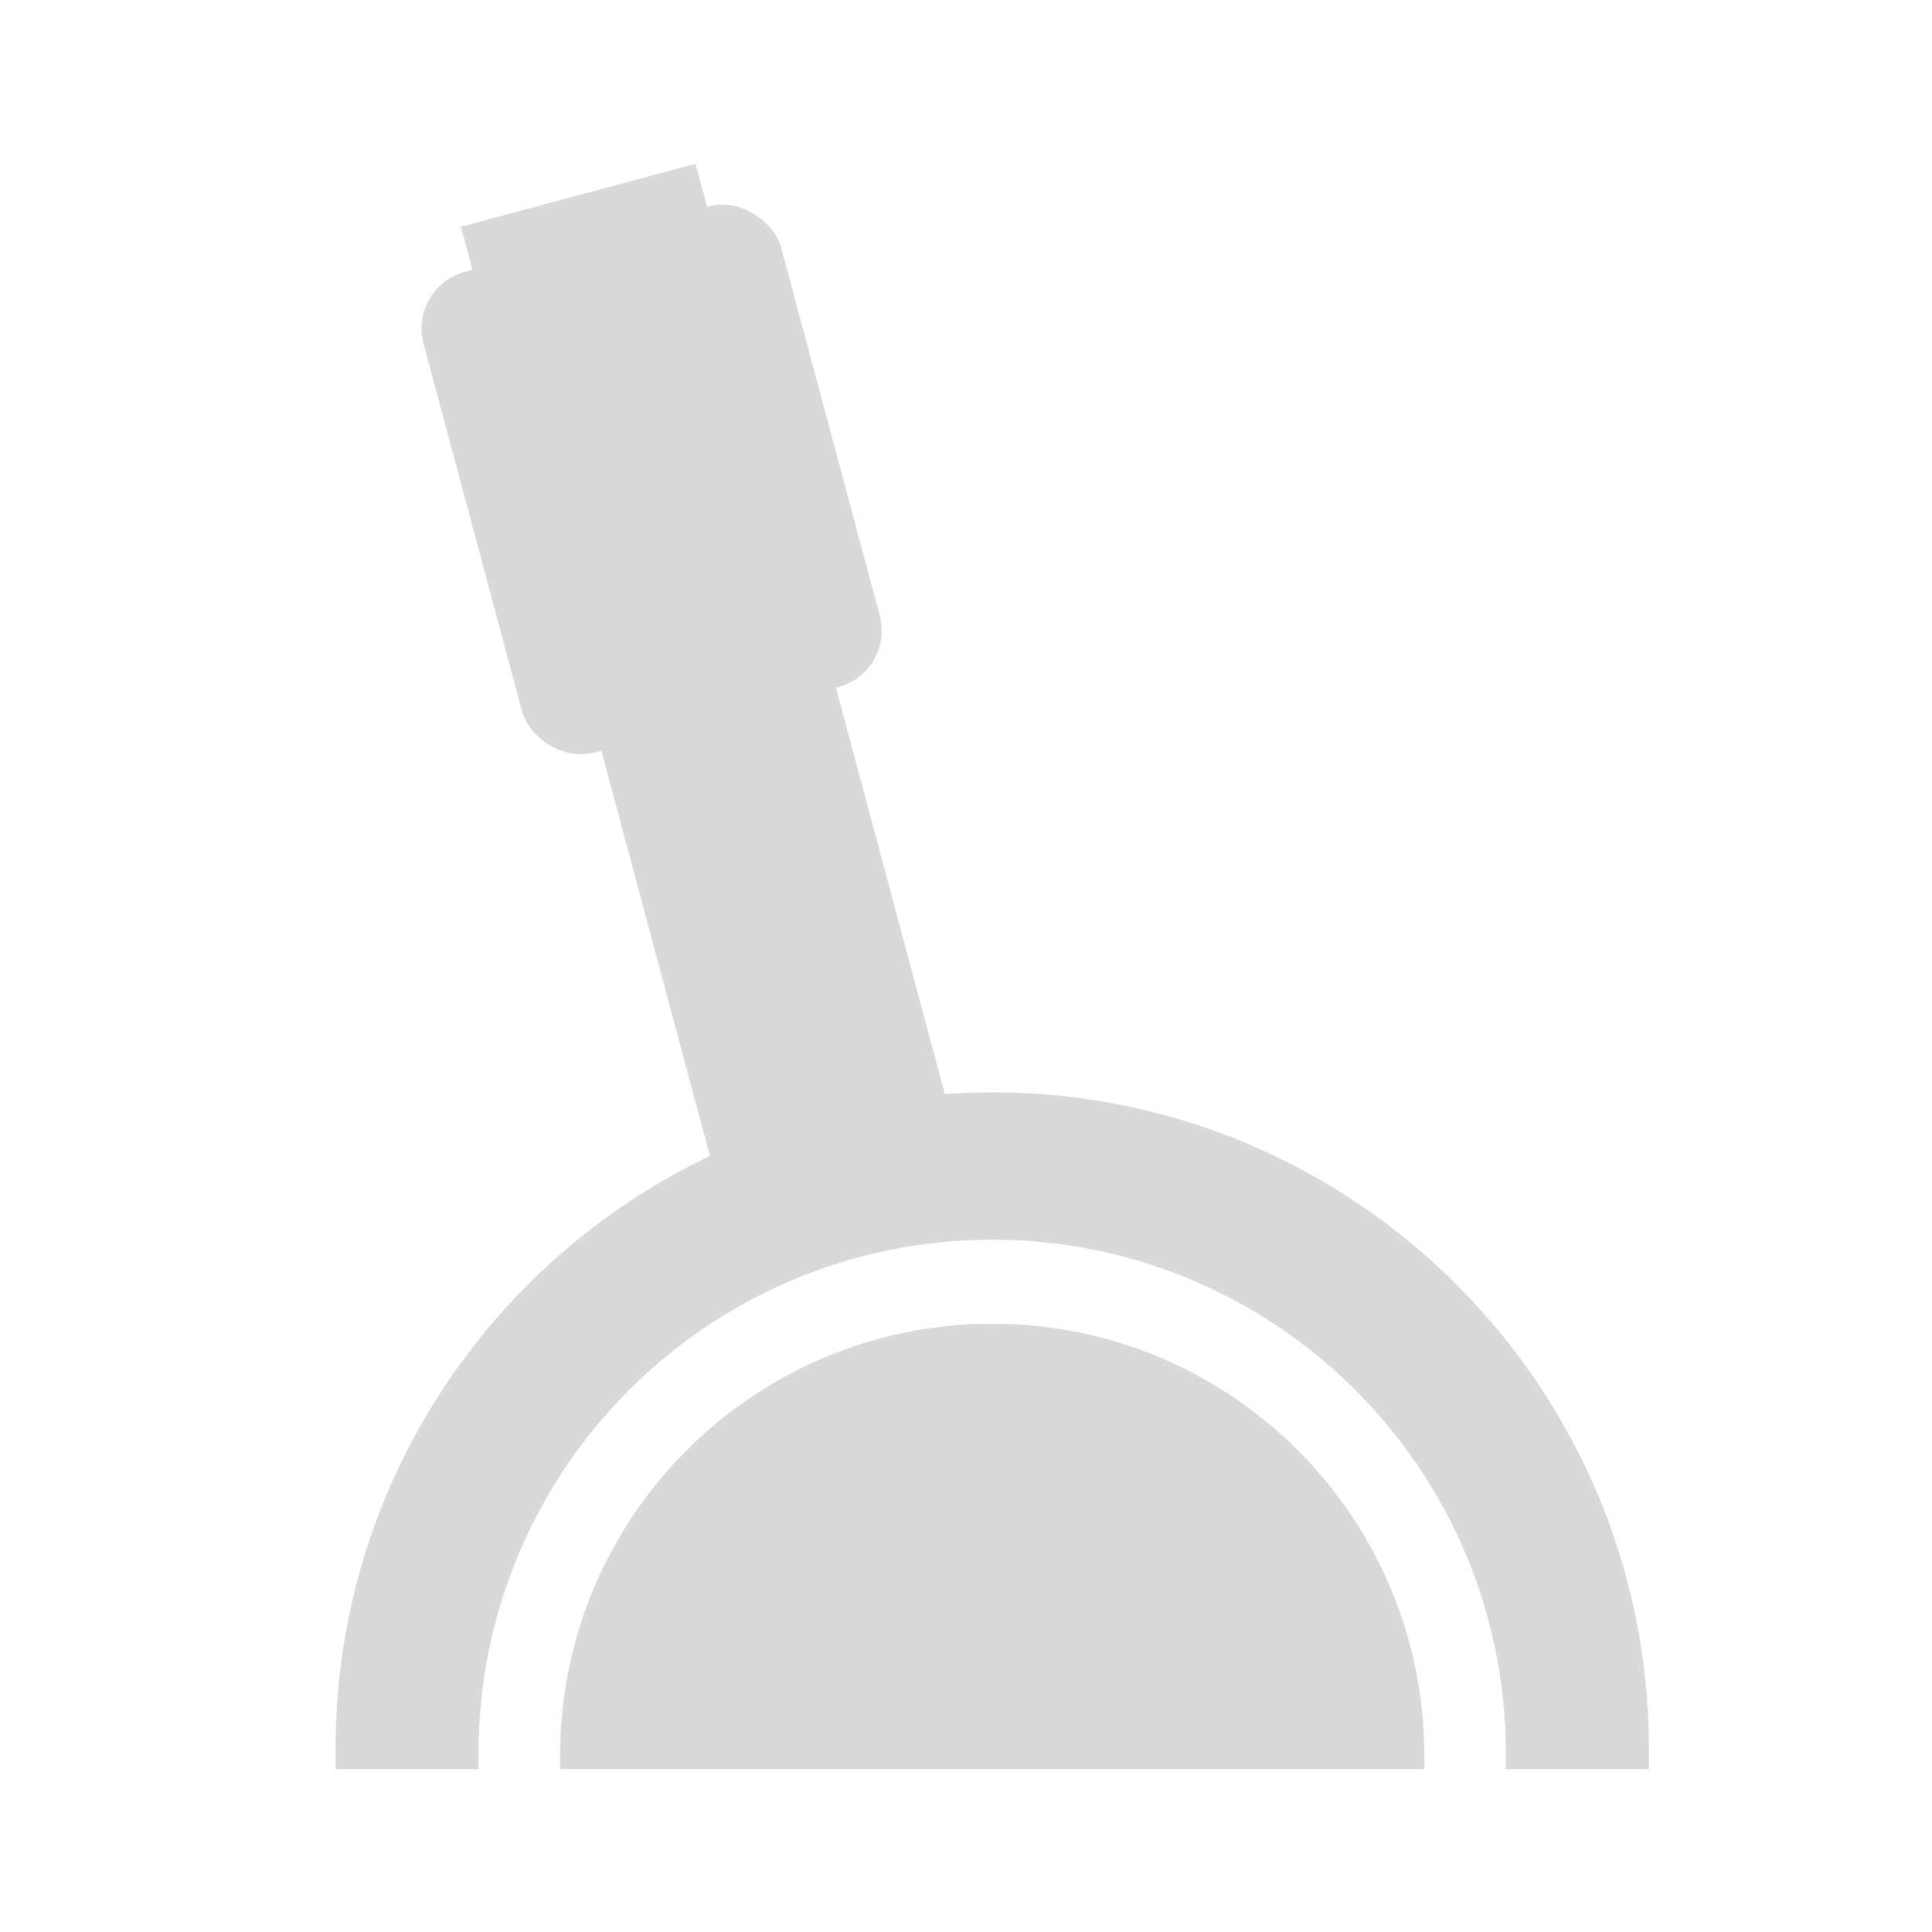<svg width="33" height="33" viewBox="0 0 33 33" fill="none" xmlns="http://www.w3.org/2000/svg">
<rect x="7.873" y="3.872" width="4.149" height="18.097" transform="rotate(-15 7.873 3.872)" fill="#D9D9D9"/>
<rect x="6.975" y="4.902" width="6.325" height="8.502" rx="1" transform="rotate(-15 6.975 4.902)" fill="#D9D9D9"/>
<path d="M16.948 18.657C23.142 18.657 28.164 23.678 28.165 29.873V30.218H25.721V29.948C25.721 25.102 21.793 21.175 16.948 21.175C12.102 21.175 8.174 25.102 8.174 29.948V30.218H5.731V29.873C5.731 23.678 10.753 18.657 16.948 18.657Z" fill="#D9D9D9"/>
<path d="M9.567 29.991C9.567 25.914 12.871 22.61 16.948 22.61V22.61C21.024 22.61 24.329 25.914 24.329 29.991V30.217H9.567V29.991Z" fill="#D9D9D9"/>
</svg>
